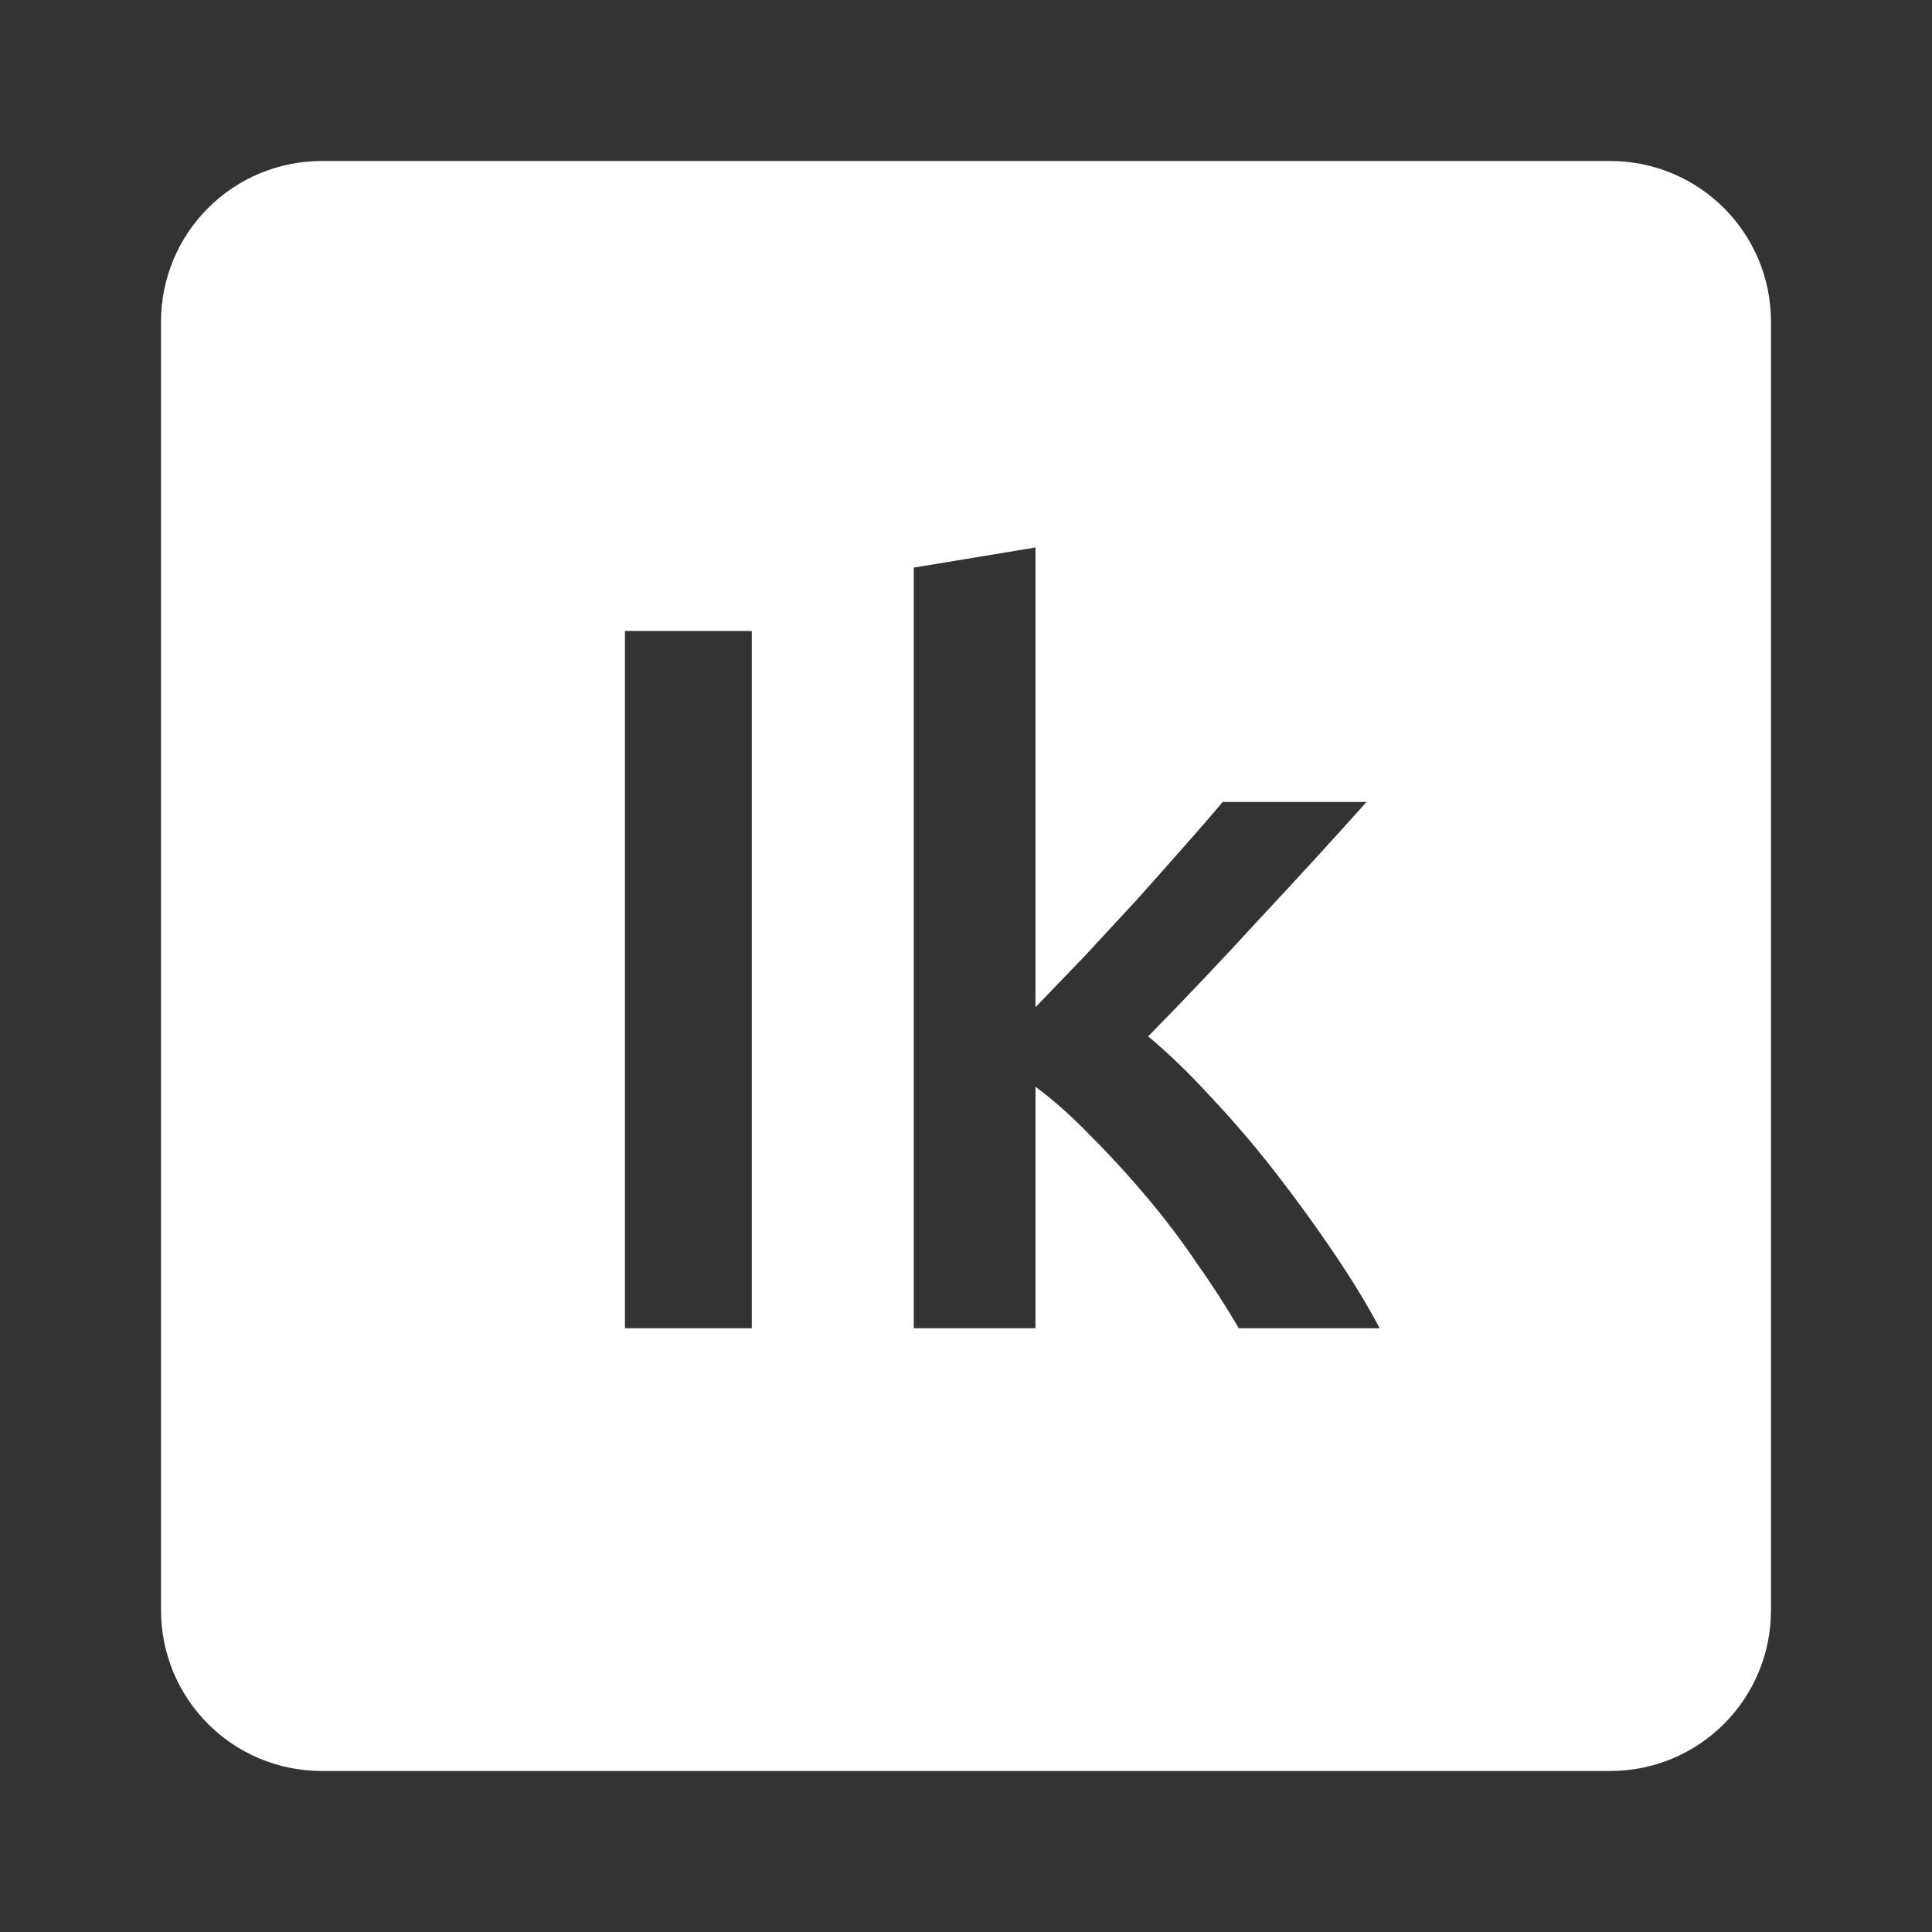 <svg viewBox="0 0 24 24" xmlns="http://www.w3.org/2000/svg">
 <rect x="0" y="0" width="24" height="24" fill="#333333" stroke="none"/>
 <path d="m4 2c-1.108 0-2 .892-2 2v16c0 1.108.892 2 2 2h16c1.108 0 2-.892 2-2v-16c0-1.108-.892-2-2-2zm8.863 4.801v5.711c.192-.2.397-.412.613-.637.217-.233.428-.463.637-.688.208-.233.405-.454.588-.662.192-.217.355-.404.488-.563h1.787c-.417.467-.86.949-1.326 1.449-.458.5-.92.988-1.387 1.463.25.208.512.462.787.762.275.292.542.604.801.938.258.333.5.667.725 1 .225.333.413.642.563.926h-1.75c-.15-.258-.325-.529-.525-.813-.192-.283-.4-.558-.625-.824-.225-.267-.454-.517-.688-.75-.233-.242-.463-.447-.688-.613v3h-1.512v-9.449zm-5.1 1.037h1.576v8.662h-1.576z" fill="#ffffff"/>
</svg>
